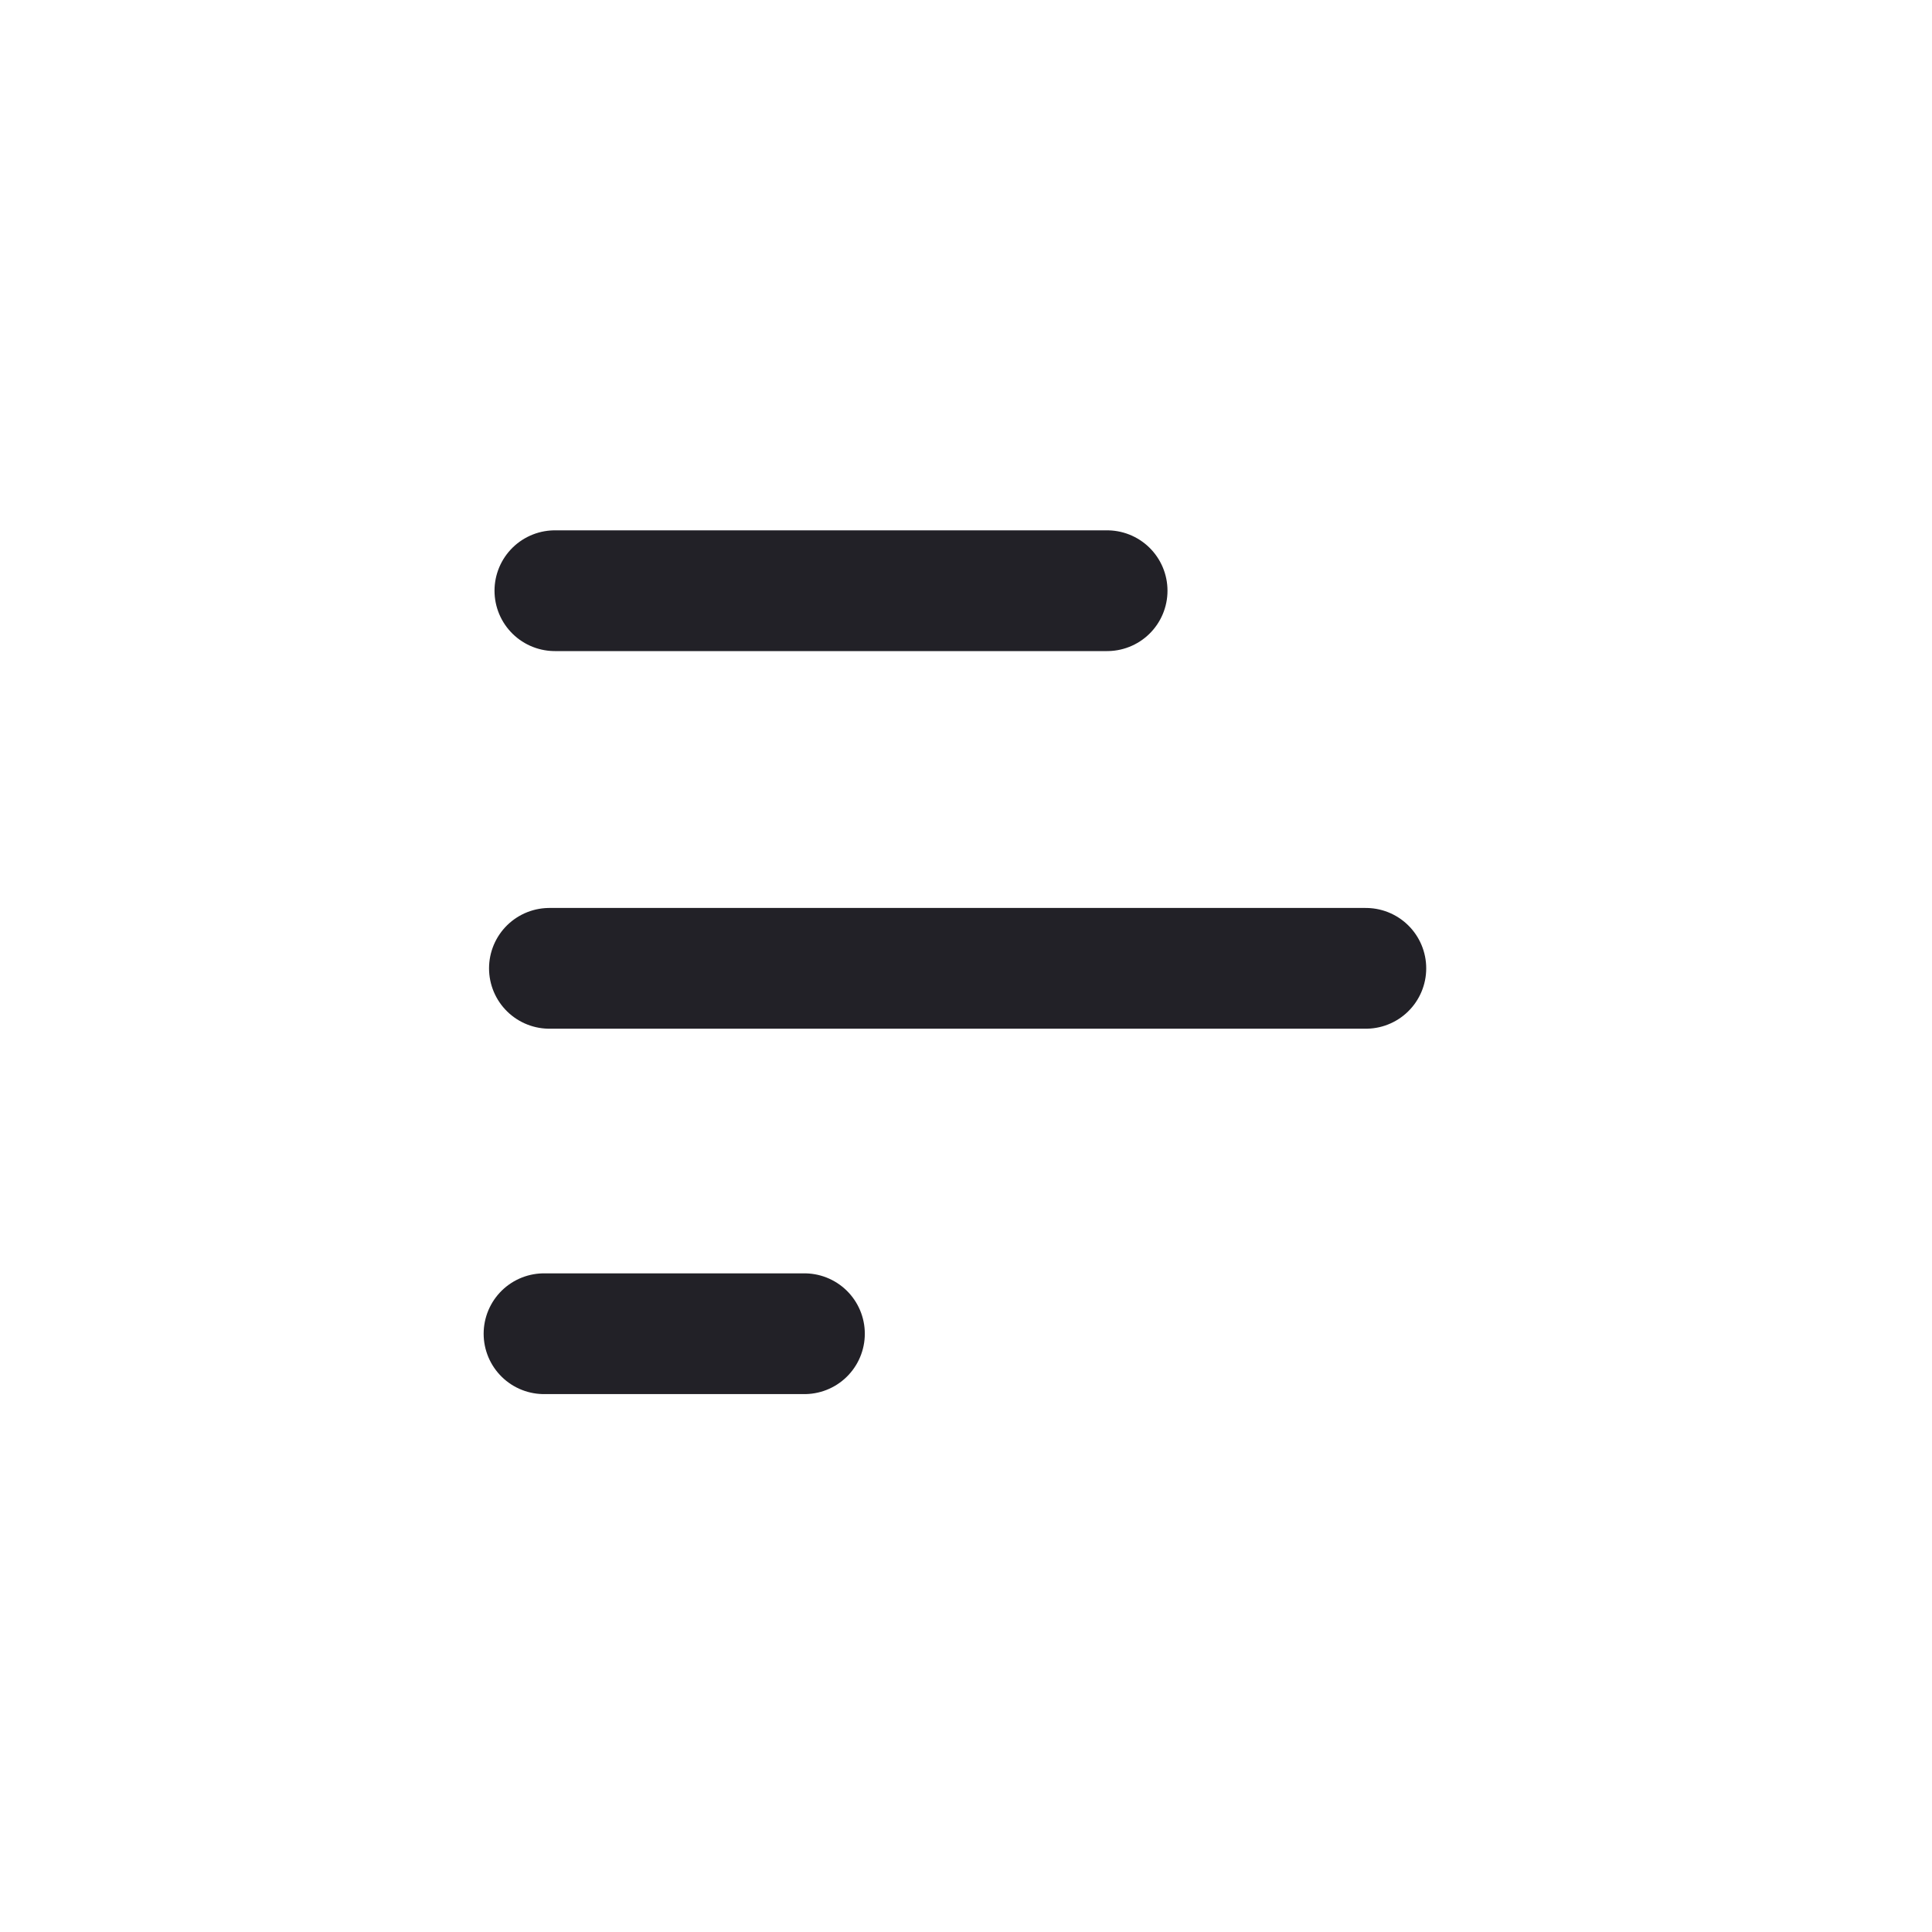 <svg width="24" height="24" viewBox="0 0 24 24" fill="none" xmlns="http://www.w3.org/2000/svg">
<path d="M6.893 7.338L13.753 7.338" stroke="#222127" stroke-width="1.5" stroke-linecap="round" stroke-linejoin="round"/>
<path d="M6.825 12.029L16.967 12.029" stroke="#222127" stroke-width="1.5" stroke-linecap="round" stroke-linejoin="round"/>
<path d="M6.758 16.568H9.993" stroke="#222127" stroke-width="1.5" stroke-linecap="round" stroke-linejoin="round"/>
</svg>
